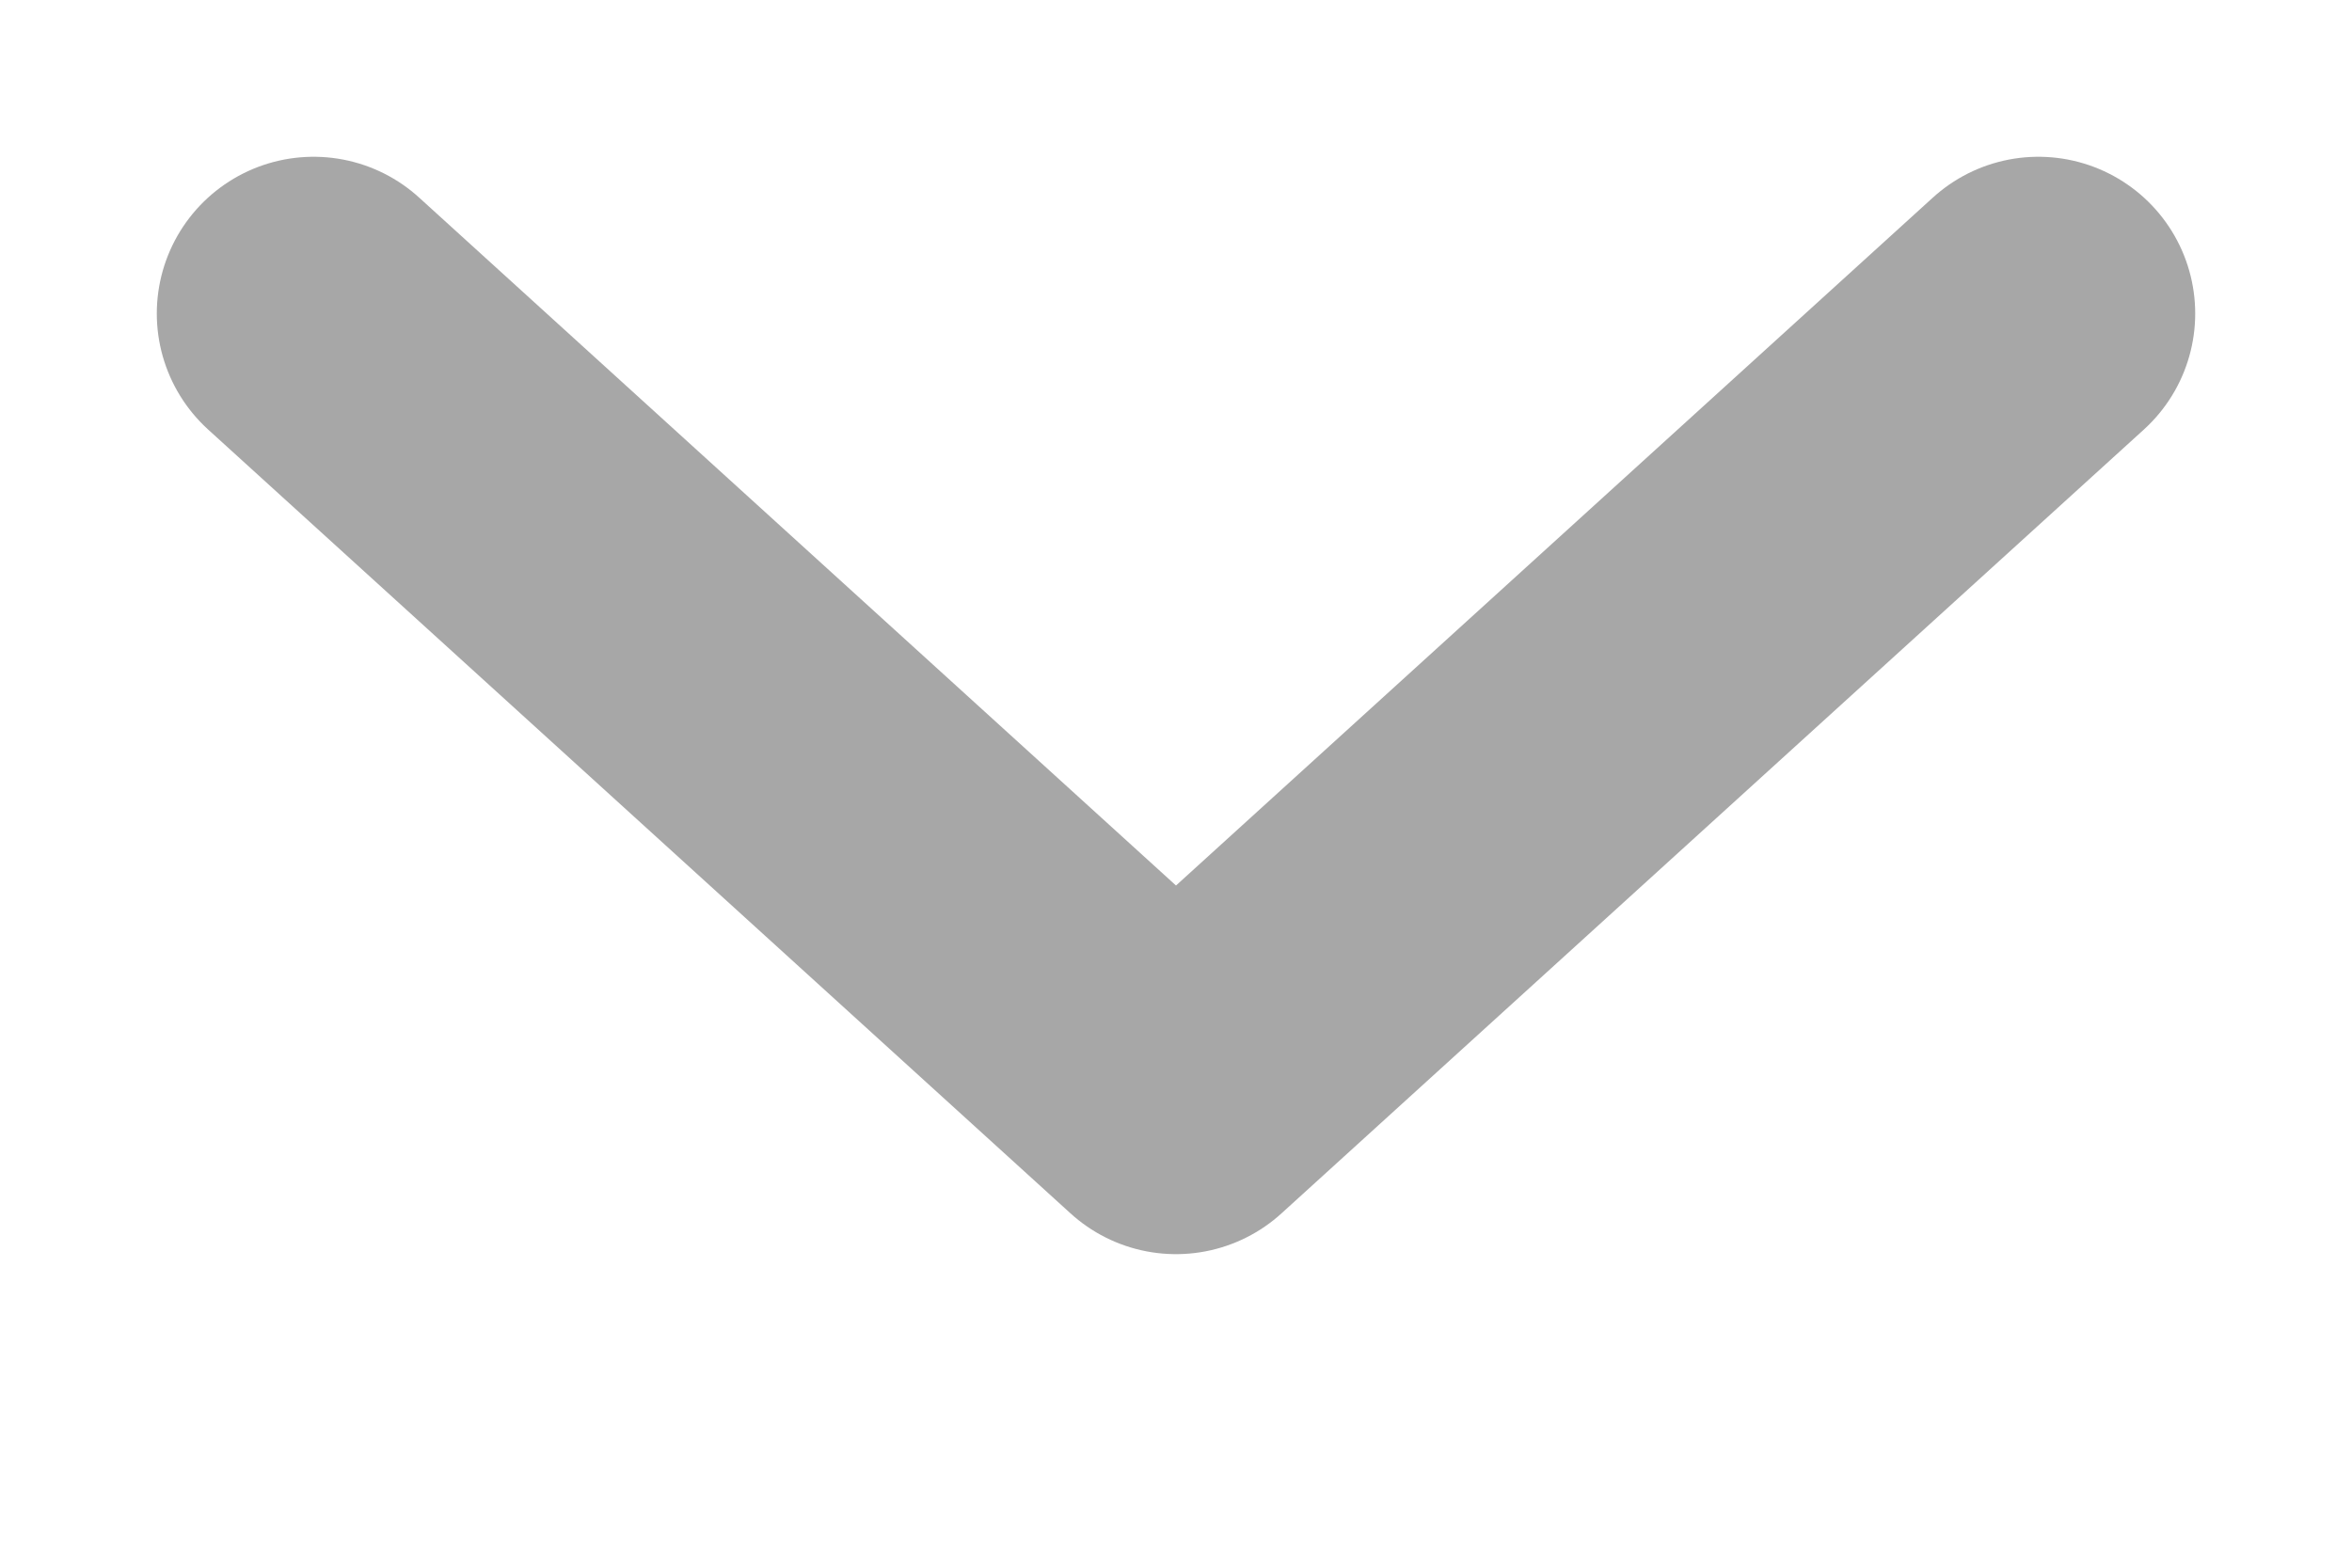<svg 
  xmlns="http://www.w3.org/2000/svg"
  width="15px" height="10px" 
  viewBox="0 0 15 10">
   <polyline 
      points="2 2, 7.5 7, 13 2"
      fill="none"
      id="arrow-down"
      stroke="#a7a7a7"
      stroke-width="2"
      stroke-linecap="round"
      stroke-linejoin="round" />
</svg>